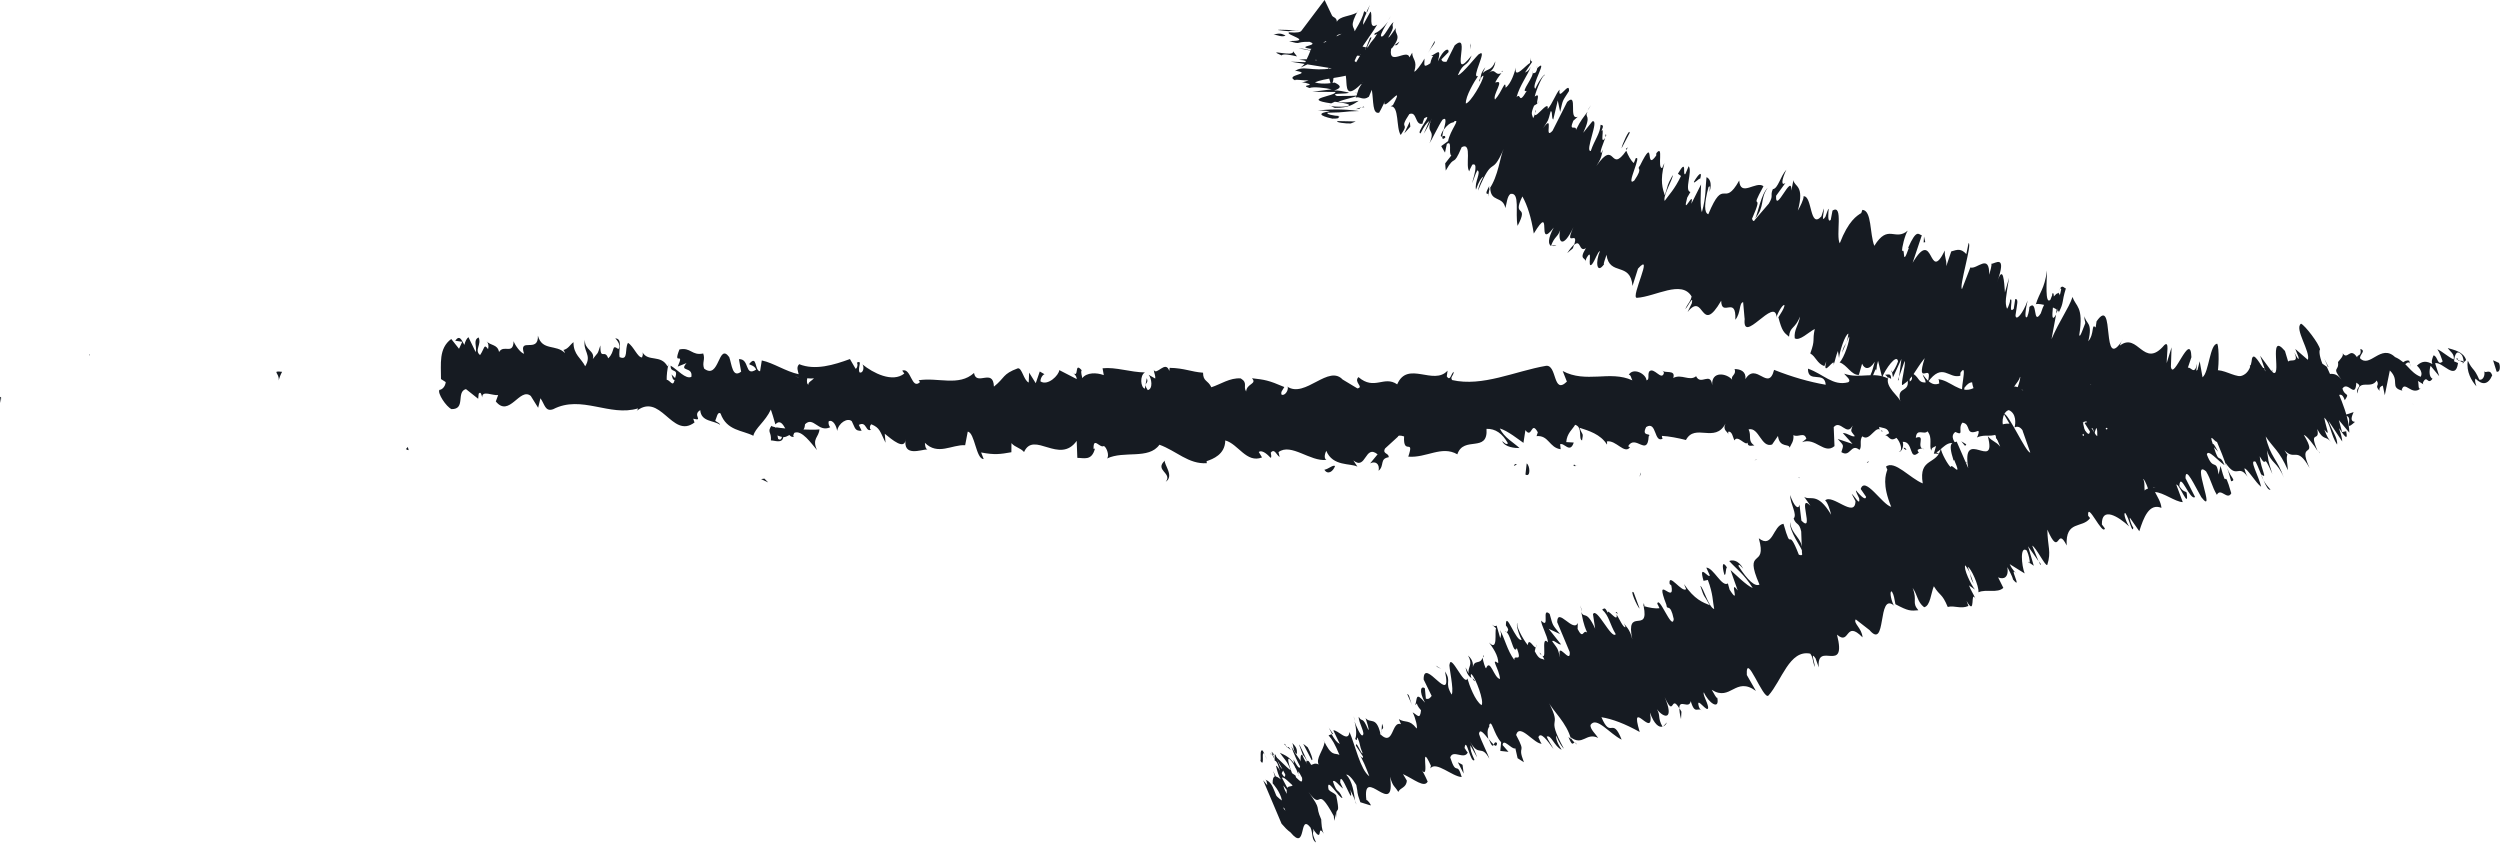 <svg width="74" height="25" viewBox="0 0 74 25" fill="none" xmlns="http://www.w3.org/2000/svg">
<path d="M73.968 10.742C74.015 10.827 74.01 11.032 73.9 11.001L73.795 10.664L73.968 10.742Z" fill="#161B22"/>
<path d="M73.302 11.435C73.162 11.279 72.993 10.998 73.047 10.675C73.199 10.994 73.218 10.855 73.386 11.237C73.496 11.268 73.564 11.112 73.534 10.987C73.579 11.072 73.695 10.899 73.77 11.109C73.653 11.386 73.477 11.411 73.274 11.206C73.241 11.286 73.288 11.372 73.302 11.435Z" fill="#161B22"/>
<path d="M62.853 12.717L62.919 12.67C62.903 12.695 62.88 12.71 62.853 12.717Z" fill="#161B22"/>
<path d="M56.352 13.251C56.403 13.256 56.423 13.289 56.429 13.321C56.382 13.301 56.343 13.282 56.352 13.251Z" fill="#161B22"/>
<path d="M55.258 13.681C55.281 13.669 55.303 13.664 55.324 13.655C55.299 13.688 55.274 13.708 55.258 13.681Z" fill="#161B22"/>
<path d="M62.853 12.716L62.685 12.835C62.668 12.723 62.771 12.748 62.853 12.716Z" fill="#161B22"/>
<path d="M71.79 10.721C71.828 10.735 71.859 10.765 71.891 10.805C71.859 10.793 71.83 10.782 71.8 10.775C71.796 10.758 71.795 10.742 71.79 10.721Z" fill="#161B22"/>
<path d="M65.739 12.816L65.792 12.813C65.809 12.851 65.828 12.899 65.846 12.951L65.739 12.816Z" fill="#161B22"/>
<path d="M67.944 12.717C67.895 12.733 67.857 12.443 67.829 12.316C67.866 12.434 67.906 12.49 67.951 12.509C67.957 12.566 67.955 12.632 67.944 12.717Z" fill="#161B22"/>
<path d="M71.393 11.942L71.459 11.978C71.443 11.967 71.412 11.957 71.393 11.942Z" fill="#161B22"/>
<path d="M64.169 12.982C64.167 13.025 64.162 13.064 64.155 13.088C64.153 13.052 64.158 13.017 64.169 12.982Z" fill="#161B22"/>
<path d="M2.652 10.484C2.652 10.505 2.649 10.52 2.649 10.538C2.638 10.505 2.634 10.484 2.652 10.484Z" fill="#161B22"/>
<path d="M0 11.745L0.033 11.763C0.033 11.818 0.031 11.872 0.028 11.928L0 11.745Z" fill="#161B22"/>
<path d="M53.234 14.136C53.238 14.132 53.24 14.132 53.243 14.13C53.3 14.161 53.268 14.157 53.234 14.136Z" fill="#161B22"/>
<path d="M34.504 14.261C34.717 14.001 34.16 13.925 34.479 13.635C34.448 13.748 34.767 14.091 34.504 14.261Z" fill="#161B22"/>
<path d="M71.736 10.765C71.707 10.763 71.677 10.763 71.645 10.769C71.686 10.756 71.714 10.755 71.736 10.765Z" fill="#161B22"/>
<path d="M34.479 13.633V13.631L34.514 13.602C34.499 13.615 34.49 13.622 34.479 13.633Z" fill="#161B22"/>
<path d="M48.529 14.117C48.538 14.065 48.556 14.024 48.573 13.986C48.573 14.017 48.562 14.054 48.529 14.117Z" fill="#161B22"/>
<path d="M52.015 13.589L51.93 13.633C51.963 13.605 51.991 13.594 52.015 13.589Z" fill="#161B22"/>
<path d="M46.702 13.756C46.655 13.78 46.641 13.82 46.575 13.784C46.58 13.768 46.585 13.757 46.594 13.747C46.618 13.787 46.65 13.805 46.702 13.756Z" fill="#161B22"/>
<path d="M44.81 13.794C44.819 13.771 44.833 13.754 44.844 13.735C44.863 13.74 44.884 13.745 44.903 13.749L44.81 13.794Z" fill="#161B22"/>
<path d="M8.35 11.006C8.305 11.086 8.273 11.175 8.247 11.263C8.289 11.056 8.016 10.966 8.35 11.006Z" fill="#161B22"/>
<path d="M71.802 10.885C71.785 10.811 71.766 10.777 71.736 10.762C71.757 10.764 71.779 10.768 71.799 10.773C71.809 10.818 71.814 10.859 71.802 10.885Z" fill="#161B22"/>
<path d="M46.57 11.45L46.271 11.502C46.355 11.471 46.461 11.454 46.57 11.45Z" fill="#161B22"/>
<path d="M21.838 11.653L21.768 11.616C21.797 11.61 21.82 11.619 21.838 11.653Z" fill="#161B22"/>
<path d="M45.383 11.476C45.333 11.58 45.277 11.641 45.219 11.681C45.207 11.658 45.191 11.639 45.183 11.606L45.383 11.476Z" fill="#161B22"/>
<path d="M8.245 11.267C8.245 11.264 8.245 11.261 8.245 11.261C8.245 11.261 8.247 11.264 8.245 11.267Z" fill="#161B22"/>
<path d="M18.211 10.015C18.445 10.024 18.3 10.366 18.339 10.57C18.612 10.69 18.483 10.321 18.589 10.148C18.759 10.253 18.873 10.585 19.004 10.58C19.017 10.523 19.043 10.504 19.018 10.429C19.186 10.721 19.564 10.482 19.759 10.847C19.777 10.816 19.787 10.788 19.793 10.761C19.748 10.934 19.732 11.113 19.734 11.24C19.838 11.253 19.916 11.475 19.969 11.248C19.905 11.25 19.905 11.158 19.877 11.083L19.982 11.191C20.099 10.869 19.838 11.067 19.851 10.823C20.06 10.945 20.295 11.236 20.465 11.155C20.516 10.834 20.085 11.02 20.321 10.747L20.06 10.851C20.281 10.356 19.903 10.877 20.111 10.344C20.45 10.272 20.476 10.536 20.815 10.463C20.881 10.647 20.776 10.726 20.842 10.91C21.3 11.261 21.257 10.12 21.585 10.57C21.664 10.791 21.678 11.202 21.938 11.001L21.872 10.631C22.198 10.613 22.032 11.167 22.382 10.94C22.329 10.793 22.134 10.804 22.184 10.764C22.418 10.488 22.329 10.98 22.498 10.989L22.549 10.669C22.89 10.74 23.259 10.996 23.64 11.077C23.623 10.98 23.562 10.874 23.656 10.78C24.13 10.972 24.685 10.801 25.158 10.628L25.325 10.915C25.366 10.913 25.406 10.793 25.363 10.736C25.549 10.639 25.365 10.913 25.448 11.028C25.55 11.051 25.59 10.874 25.528 10.786C25.839 11.039 26.419 11.339 26.768 11.056L26.705 10.97C26.972 10.869 26.979 11.556 27.233 11.309L27.189 11.256C27.762 11.162 28.384 11.448 28.831 11.04C28.901 11.445 29.4 10.882 29.42 11.444C29.755 11.177 29.665 11.074 30.128 10.902C30.252 10.882 30.301 11.259 30.45 11.323L30.462 11.029L30.658 11.343L30.777 10.996L30.917 11.077C30.859 11.093 30.793 11.204 30.799 11.29C31.017 11.431 31.345 11.105 31.355 10.955L31.872 11.221C31.863 11.102 31.777 11.059 31.709 10.982C31.981 11.291 31.768 10.674 32.017 10.958C31.981 11.023 32.031 11.134 32.035 11.193C32.168 11.02 32.459 11.024 32.672 11.104L32.636 10.901C33.025 10.859 33.453 11.018 33.89 11.024C33.732 11.115 33.76 11.466 33.887 11.504L33.944 11.194C34.023 11.388 33.808 11.309 33.973 11.547C34.136 11.515 34.089 11.196 33.999 11.093L34.194 11.205C34.207 11.113 34.162 11.062 34.152 10.945C34.23 11.14 34.5 10.642 34.611 10.98L34.623 10.888C35.06 10.896 35.255 11.007 35.61 11.032C35.613 11.301 35.752 11.243 35.856 11.463C36.118 11.38 36.411 11.174 36.726 11.201C36.946 11.337 36.788 11.428 36.885 11.589C36.905 11.345 37.218 11.372 37.058 11.196C37.435 11.24 37.539 11.251 38.016 11.456C37.962 11.555 37.904 11.598 37.934 11.682C38.02 11.723 38.132 11.582 38.12 11.464L38.097 11.439C38.632 11.812 39.341 10.745 39.763 11.258L39.739 11.232L40.18 11.497C40.384 11.456 40.059 11.313 40.21 11.162C40.685 11.57 40.965 11.105 41.357 11.377C41.663 10.658 42.437 11.429 42.848 10.97L42.825 11.14C42.931 11.307 42.953 11.043 43.032 11.005C43.02 11.137 42.917 11.158 42.983 11.25C43.883 11.456 44.84 10.988 45.759 10.829C46.095 10.78 45.959 11.704 46.38 11.296L46.256 10.982C46.598 11.167 46.947 11.161 47.293 11.147C47.639 11.129 47.982 11.105 48.318 11.258C48.278 11.186 48.275 11.091 48.211 11.094C48.348 10.863 48.73 11.072 48.736 11.259C48.84 11.236 48.758 11.091 48.819 10.994C48.959 10.856 49.178 11.278 49.25 11.05C49.262 11.013 49.21 10.977 49.183 10.959C49.276 11.069 49.611 10.923 49.528 11.188C49.776 11.058 50.009 11.296 50.205 11.136C50.342 11.428 50.63 10.985 50.681 11.401C50.653 10.97 51.111 11.045 51.274 11.242C51.218 11.113 51.409 11.102 51.343 10.924C51.524 10.924 51.69 10.999 51.664 11.221C51.985 10.696 52.342 11.615 52.513 10.948C53.055 11.162 53.556 11.304 54.041 11.389C54.011 10.961 53.507 11.364 53.516 10.912C53.978 11.074 54.252 11.434 54.703 11.316C54.82 11.255 54.632 11.132 54.588 11.061C55.051 11.224 55.47 10.985 55.885 11.204C55.882 11.164 55.838 11.123 55.795 11.091C55.875 11.102 55.979 11.02 55.977 11.215L55.897 11.166C55.778 11.455 56.234 11.743 56.254 11.893C56.099 11.339 56.652 11.736 56.411 11.037C56.465 11.072 56.534 11.161 56.527 11.293C56.605 11.251 56.626 11.174 56.541 11.029C56.832 11.123 56.738 11.335 56.998 11.32C56.994 11.224 56.941 11.191 56.909 11.082C57.047 11.259 57.186 11.439 57.403 11.35C57.387 11.294 57.41 11.218 57.346 11.223C57.725 11.236 58.008 11.686 58.416 11.489C58.278 11.085 58.551 11.348 58.559 10.993L58.786 11.088L58.704 11.266C58.9 11.248 59.082 11.499 59.246 11.374L59.095 11.236L59.463 11.283L59.261 11.429C59.467 11.602 59.259 11.88 59.514 11.767C59.46 11.734 59.71 11.753 59.803 11.537C59.803 11.537 59.803 11.537 59.803 11.536C59.905 11.643 60.008 11.756 60.149 11.661C60.182 11.545 60.102 11.271 60.123 11.193C60.231 11.485 60.584 11.25 60.718 11.559C60.675 11.488 60.663 11.301 60.675 11.262L60.765 11.499C60.853 11.416 60.864 11.378 60.843 11.231C61.113 11.172 60.777 11.686 61.091 11.474C61.065 11.456 61.075 11.418 61.021 11.385C61.34 11.266 61.654 11.504 61.947 11.369C62.017 11.007 61.683 11.296 61.769 10.988C62.201 11.031 62.678 11.367 63.09 11.255L63.014 11.299C63.097 11.799 63.311 11.029 63.532 11.253C63.479 11.22 63.451 10.978 63.468 11.032C63.748 10.932 64.055 11.118 64.495 11.248L64.434 11.123C64.595 10.996 64.873 11.028 65.05 10.956C65.111 11.082 65.214 11.055 65.161 11.247C65.678 10.47 66.25 11.575 66.709 10.92C66.65 10.923 66.561 10.816 66.609 10.813L67.038 10.901C67.018 11.123 66.991 11.037 66.913 11.215C66.975 11.34 67.1 11.432 67.205 11.424C67.007 11.294 67.185 11.072 67.259 10.943C67.249 11.012 67.282 11.083 67.279 11.153C67.476 10.745 67.344 11.593 67.628 11.305L67.605 11.191C67.722 11.242 67.835 11.386 67.954 11.343C67.989 11.086 67.827 11.234 67.806 11.026C67.977 11.028 68.173 11.482 68.312 11.216C68.234 11.151 68.131 11.158 68.053 11.093C68.203 10.781 68.227 10.856 68.349 10.799L68.338 10.807L68.618 10.65L68.549 10.737C68.805 11.383 68.991 10.824 69.307 11.236C69.001 10.847 69.245 11.002 69.205 10.716C69.273 10.631 69.379 10.532 69.342 10.455C69.492 10.677 69.556 10.255 69.77 10.578C69.772 10.485 69.915 10.558 69.867 10.328C70.048 10.386 69.837 10.493 69.859 10.607C70.153 10.904 70.472 10.167 70.893 10.569C71.243 10.718 71.326 11.024 71.651 11.153C71.746 10.996 71.54 10.823 71.54 10.823C71.701 10.672 71.831 10.685 72 10.777C71.961 10.699 71.99 10.628 72.031 10.52C72.162 10.532 72.142 10.85 72.303 10.697C72.266 10.596 72.217 10.435 72.146 10.337C72.304 10.409 72.467 10.569 72.63 10.639C72.661 10.474 72.517 10.402 72.454 10.302C72.636 10.359 72.922 10.409 72.997 10.658L72.89 10.759C72.956 10.766 72.907 10.537 72.856 10.494C72.689 10.307 72.643 10.602 72.642 10.696L72.758 10.745C72.683 11.297 72.302 10.697 72.079 10.75L72.202 11.137L71.947 10.829C71.905 10.937 71.888 11.159 72.003 11.209C71.855 11.418 71.849 11.082 71.726 11.31C71.713 11.345 71.721 11.364 71.736 11.378L71.569 11.275C71.606 11.356 71.563 11.556 71.655 11.491C71.387 11.743 71.176 11.236 71.091 11.543L71.117 11.566C70.713 11.467 71.058 11.278 70.739 10.966L70.59 11.699L70.531 11.413C70.491 11.428 70.412 11.456 70.435 11.57C70.269 11.385 70.452 11.442 70.351 11.262C70.173 11.545 69.804 11.183 69.79 11.648C69.705 11.434 69.965 11.464 69.747 11.326C69.721 11.828 69.5 11.259 69.336 11.501C69.408 11.753 69.569 11.604 69.405 11.847C69.268 11.421 69.063 11.969 68.906 11.898C68.878 11.553 68.569 11.778 68.309 11.683C68.332 11.797 67.844 11.91 67.617 12.053L67.627 12.11C67.559 11.764 67.321 11.85 67.14 11.791C67.16 11.999 67.196 12.08 67.298 12.166L67.132 12.177C67.085 12.067 67.029 12.013 66.919 11.982L66.976 12.239C66.754 12.24 66.513 11.967 66.237 12.161C66.207 11.918 66.424 11.469 66.113 11.326C66.11 11.458 66.112 11.685 66.194 11.732C66.166 11.716 66.095 11.629 66.046 11.69L66.179 11.902C66.056 12.008 66.1 11.721 65.998 11.75C66.011 11.937 65.929 11.889 65.952 12.037C65.98 12.053 66.039 11.953 66.083 12.024C65.968 12.066 65.833 12.186 65.794 12.332C65.799 12.224 65.78 12.08 65.692 12.061C65.47 12.062 65.629 12.291 65.506 12.397C65.444 12.271 65.311 12.415 65.292 12.134C65.227 12.14 65.223 12.272 65.201 12.348C65.079 12.232 64.663 12.348 64.776 12.042L64.805 12.02C64.799 12.015 64.792 12.015 64.785 12.008C64.786 12.008 64.785 12.008 64.786 12.008H64.785C64.394 11.755 64.012 12.218 63.633 12.123L63.639 12.216C63.41 12.124 63.141 12.186 62.971 11.994C62.905 11.999 62.825 12.175 62.858 12.286C62.684 12.226 62.659 12.124 62.421 12.293C62.6 12.447 62.369 12.442 62.602 12.402C62.385 12.497 62.342 12.648 62.092 12.405C62.184 12.642 61.94 12.718 61.831 12.651L61.977 12.47C61.857 12.442 61.755 12.469 61.651 12.494L61.723 12.807C61.286 13.216 60.876 12.196 60.56 12.859C60.431 12.645 60.8 12.69 60.68 12.437C60.474 12.491 60.277 12.958 60.211 12.963C59.932 13.153 59.925 12.515 59.631 12.651C59.664 12.537 59.688 12.234 59.46 12.139C59.253 12.191 59.223 12.626 59.359 12.71C59.409 12.716 59.432 12.68 59.428 12.642C59.497 12.678 59.587 12.723 59.51 12.85L59.478 12.739C59.379 12.859 59.092 12.863 59.167 13.045C59.005 12.947 59.092 12.864 59.206 12.799C58.944 12.977 58.788 12.828 58.516 12.95C58.558 12.886 58.592 12.751 58.549 12.755C58.15 12.912 58.362 12.548 58.087 12.51C57.937 12.69 58.159 12.918 57.877 12.786C57.713 12.91 57.853 13.088 57.923 13.177C57.663 12.97 57.459 13.34 57.317 13.386L57.453 13.472C57.372 13.421 57.307 13.426 57.241 13.429L57.308 13.201C57.232 13.243 57.166 13.247 57.17 13.34C57.086 13.196 57.218 12.963 57.053 12.767C56.954 12.886 56.733 12.658 56.708 12.959C57.03 12.844 56.682 13.263 56.961 13.299C56.906 13.266 56.842 13.271 56.766 13.313C56.755 13.347 56.779 13.375 56.8 13.391C56.497 13.672 56.645 13.058 56.322 13.078C56.369 13.245 56.257 13.402 56.204 13.369C56.335 13.359 56.257 13.085 56.134 12.959C55.931 13.099 55.905 12.87 55.798 12.891L55.92 12.824C55.872 12.658 55.769 12.683 55.624 12.637C55.615 12.769 55.757 12.723 55.709 12.782C55.539 12.491 55.357 13.105 55.127 12.915C55.026 13.034 55.127 13.232 55.038 13.315C54.781 13.107 54.774 13.556 54.504 13.383C54.573 13.153 54.588 13.209 54.396 12.993L54.834 13.139L54.547 12.818C54.677 12.81 54.827 12.951 54.904 12.91C54.766 12.729 54.782 12.785 54.838 12.594C54.67 12.94 54.478 12.407 54.278 12.643L54.301 13.205C53.997 13.466 53.741 12.934 53.342 13.089L53.468 12.988C53.408 12.766 53.218 12.964 53.085 12.878C53.102 13.066 53.022 13.137 52.97 13.256C52.973 13.117 52.674 13.278 52.628 12.904L52.454 13.158C52.131 13.269 52.069 12.634 51.758 12.709C51.857 12.91 51.718 13.048 51.93 13.186C51.825 13.191 51.732 13.229 51.728 13.099C51.669 13.218 51.432 12.855 51.34 13.037C51.294 12.956 51.275 12.759 51.159 12.778C51.147 12.816 51.162 12.87 51.162 12.87C51.159 12.778 50.975 12.748 51.074 12.539C50.764 13.132 50.174 12.515 49.904 13.024C49.674 12.966 49.398 12.912 49.191 12.902C49.206 12.958 49.194 12.996 49.233 12.975C48.95 13.156 49.049 12.439 48.727 12.64C48.567 12.948 48.903 12.801 48.801 12.918C48.765 13.537 48.407 12.842 48.193 13.207L48.246 13.242C48.083 13.456 47.834 13.017 47.563 13.066C47.563 13.066 47.577 13.12 47.566 13.159C47.375 12.85 47.02 12.748 46.756 12.662C46.84 12.904 46.876 12.79 46.829 13.036C46.711 13.002 46.859 12.64 46.624 12.574C46.549 12.707 46.38 12.824 46.361 13.086L46.583 13.099C46.473 13.44 46.296 13.09 46.18 13.15L46.196 13.297C45.855 13.253 45.847 12.878 45.482 12.909L45.519 12.796C45.317 12.428 45.354 13.005 45.152 12.732L45.094 13.109C44.962 13.02 44.63 12.75 44.393 12.682C44.528 12.959 44.806 13.099 44.978 13.263C44.847 13.266 44.534 13.239 44.464 13.055C44.517 13.091 44.583 13.182 44.635 13.123C44.472 12.829 44.261 12.685 44.001 12.694C44.05 13.423 43.323 12.885 43.137 13.448C42.676 13.178 42.222 13.561 41.685 13.517C41.876 12.95 41.528 13.501 41.561 12.918C41.436 12.88 41.389 12.889 41.377 12.928L40.998 13.275C40.908 13.445 41.118 13.404 41.105 13.534C40.83 13.578 40.988 13.78 40.807 13.935C40.845 13.728 40.713 13.637 40.556 13.716L40.777 13.448C40.395 13.137 40.444 13.937 40.059 13.629L40.18 13.813C39.982 13.705 39.449 13.815 39.258 13.344C39.222 13.41 39.175 13.569 39.262 13.612C38.788 13.675 38.214 13.101 37.843 13.383L37.878 13.526C37.79 13.483 37.727 13.256 37.615 13.399C37.621 13.458 37.649 13.542 37.608 13.55C37.562 13.501 37.377 13.297 37.259 13.378L37.356 13.54C36.892 13.721 36.653 13.14 36.268 13.037C36.263 13.456 35.897 13.589 35.715 13.651L35.721 13.71C35.182 13.748 34.813 13.34 34.319 13.164C34.002 13.612 33.269 13.329 32.767 13.572C32.844 13.497 32.762 13.245 32.675 13.201C32.557 13.283 32.36 12.902 32.369 13.286L32.41 13.28C32.314 13.655 32.076 13.55 31.889 13.553L31.87 13.05C31.362 13.764 30.598 12.736 30.312 13.38C30.197 13.25 30.052 13.247 29.939 13.117L29.937 13.386C29.608 13.444 29.443 13.47 29.041 13.393L29.117 13.588C28.889 13.598 28.855 12.801 28.645 12.777L28.569 13.177C28.171 13.158 27.757 13.49 27.377 13.107C27.381 13.166 27.388 13.283 27.453 13.302C27.266 13.304 26.719 13.54 26.808 12.991C26.789 13.35 26.397 13.007 26.189 12.839L26.212 13.105C26.044 12.758 26.043 12.666 25.793 12.559C25.731 12.591 25.732 12.769 25.814 12.705C25.609 12.835 25.669 12.447 25.421 12.577L25.504 12.75C25.297 12.761 25.317 12.671 25.212 12.467C25.088 12.355 24.82 12.517 24.78 12.755C24.759 12.607 24.655 12.407 24.53 12.47C24.51 12.561 24.552 12.618 24.573 12.647C24.222 12.812 24.076 12.31 23.829 12.558C23.821 12.645 23.804 12.688 23.782 12.713C24.055 12.723 24.275 12.721 24.256 12.701C24.246 12.945 24.023 12.975 24.184 13.323C24.015 13.128 23.73 12.71 23.511 12.813C23.499 12.837 23.488 12.859 23.479 12.896L23.501 12.924C23.45 12.947 23.406 12.921 23.367 12.877C23.297 12.913 23.252 12.94 23.186 12.94C23.152 13.14 22.928 13.034 22.819 13.037C22.84 12.77 22.695 12.805 22.84 12.593C22.821 12.612 22.859 12.626 22.932 12.642C22.948 12.651 22.968 12.656 22.978 12.672C22.976 12.666 22.974 12.656 22.972 12.648C23.044 12.661 23.137 12.672 23.245 12.682C23.165 12.54 23.08 12.421 22.951 12.562C22.902 12.388 22.849 12.207 22.817 12.123C22.649 12.486 22.35 12.672 22.299 12.899C21.97 12.729 21.513 12.755 21.328 12.239C21.236 12.169 21.212 12.377 21.171 12.453C21.224 12.507 21.289 12.502 21.316 12.577C21.133 12.437 20.753 12.494 20.727 12.14C20.479 12.285 20.845 12.472 20.519 12.394L20.558 12.505C19.879 13.021 19.551 11.537 18.793 12.205C18.845 12.164 18.872 12.147 18.885 12.088C18.046 12.345 17.213 11.677 16.373 12.113C16.136 12.196 16.126 11.97 15.997 11.788L15.929 12.07L15.711 11.72C15.386 11.45 15.076 12.375 14.676 11.883L14.745 11.694C14.588 11.718 14.262 11.54 14.274 11.764C14.261 11.728 14.236 11.559 14.169 11.655L14.154 11.804L13.792 11.517C13.491 11.601 13.797 12.117 13.364 12.11C13.208 12.039 12.941 11.637 13.007 11.54C13.072 11.539 13.178 11.459 13.194 11.31L13.053 11.22C13.057 10.775 12.978 10.313 13.357 10.034L13.587 10.324L13.682 10.117L13.474 10.086C13.607 9.894 13.669 10.078 13.745 10.209C13.772 10.096 13.814 10.02 13.866 9.98L14.081 10.423C14.123 10.253 13.995 10.07 14.166 9.988C14.266 10.193 14.029 10.367 14.21 10.51C14.344 10.32 14.319 10.153 14.447 10.336C14.475 10.223 14.45 10.148 14.399 10.094C14.513 10.24 14.725 10.178 14.772 10.42C14.913 10.182 15.188 10.518 15.203 10.099C15.236 10.202 15.401 10.445 15.513 10.472C15.336 9.955 15.942 10.477 15.922 9.936C16.047 10.399 16.468 10.181 16.725 10.453C16.712 10.416 16.686 10.34 16.66 10.363C16.817 10.337 16.87 10.205 16.975 10.128C16.972 10.501 17.206 10.604 17.322 10.842C17.534 10.496 17.235 10.396 17.315 10.056C17.288 10.358 17.625 10.38 17.547 10.628C17.704 10.415 17.677 10.529 17.77 10.224C17.768 10.691 17.9 10.313 18.003 10.607C18.226 10.393 18.082 10.175 18.305 10.332C18.405 10.194 18.211 10.015 18.211 10.015ZM23.634 11.169C23.634 11.166 23.634 11.164 23.634 11.164C23.587 11.155 23.548 11.147 23.522 11.142C23.545 11.147 23.578 11.155 23.634 11.169ZM24.094 11.199C24.038 11.207 23.967 11.204 23.894 11.197C23.874 11.288 23.887 11.385 23.933 11.383C23.911 11.32 24.022 11.274 24.094 11.199ZM23.035 12.996C23.107 13.039 23.133 12.986 23.146 12.932C23.111 12.926 23.071 12.915 23.02 12.893C23.018 12.885 23.014 12.869 23.012 12.859C23.017 12.91 23.022 12.959 23.035 12.996Z" fill="#161B22"/>
<path d="M12.05 13.315C12.038 13.308 12.031 13.296 12.015 13.293C12.034 13.268 12.054 13.247 12.071 13.23C12.08 13.261 12.09 13.294 12.097 13.324C12.082 13.32 12.064 13.317 12.05 13.315Z" fill="#161B22"/>
<path d="M62.931 12.665L62.918 12.672C62.927 12.659 62.936 12.647 62.941 12.627C62.934 12.643 62.936 12.652 62.931 12.665Z" fill="#161B22"/>
<path d="M21.22 11.488L21.216 11.563L21.168 11.495L21.22 11.488Z" fill="#161B22"/>
<path d="M65.948 11.47C65.951 11.443 65.962 11.415 65.983 11.391C65.983 11.41 65.967 11.438 65.948 11.47Z" fill="#161B22"/>
<path d="M67.272 11.312L67.452 11.195C67.375 11.259 67.317 11.291 67.272 11.312Z" fill="#161B22"/>
<path d="M68.283 11.095C68.301 11.146 68.306 11.185 68.313 11.22C68.313 11.22 68.311 11.219 68.311 11.221L68.283 11.095Z" fill="#161B22"/>
<path d="M52.014 11.631C52 11.629 51.986 11.626 51.974 11.619C51.88 11.566 51.944 11.585 52.014 11.631Z" fill="#161B22"/>
<path d="M56.883 12.113C56.828 12.063 56.776 12.012 56.72 11.982C56.806 11.954 56.872 11.946 56.883 12.113Z" fill="#161B22"/>
<path d="M46.603 11.445C46.603 11.448 46.603 11.447 46.603 11.45C46.59 11.45 46.581 11.45 46.568 11.452L46.603 11.445Z" fill="#161B22"/>
<path d="M56.495 11.998C56.579 11.935 56.651 11.944 56.72 11.983C56.651 12.005 56.569 12.038 56.495 11.998Z" fill="#161B22"/>
<path d="M72.697 10.622L72.747 10.606C72.747 10.626 72.753 10.642 72.758 10.654L72.697 10.622Z" fill="#161B22"/>
<path d="M72.755 10.651L72.814 10.681C72.789 10.685 72.766 10.683 72.755 10.651Z" fill="#161B22"/>
<path d="M72.934 10.748L72.814 10.683C72.852 10.678 72.901 10.665 72.934 10.748Z" fill="#161B22"/>
<path d="M71.358 10.864L71.333 10.759C71.344 10.78 71.352 10.815 71.358 10.864Z" fill="#161B22"/>
<path d="M70.944 10.868C71.04 10.836 71.171 10.623 71.314 10.679L71.333 10.762C71.256 10.607 71.052 11.038 70.944 10.868Z" fill="#161B22"/>
<path d="M69.329 12.309L69.667 12.198C69.615 12.316 69.547 12.474 69.707 12.488C69.297 12.859 69.777 12.231 69.329 12.309Z" fill="#161B22"/>
<path d="M68.269 12.547C68.458 12.587 68.28 12.71 68.294 12.774C68.168 12.681 68.138 12.656 68.269 12.547Z" fill="#161B22"/>
<path d="M60.525 13.041L60.558 13.307C60.413 13.276 60.551 13.203 60.525 13.041Z" fill="#161B22"/>
<path d="M58.971 11.741L59.102 11.57L59.181 11.811L58.971 11.741Z" fill="#161B22"/>
<path d="M58.194 13.679L58.259 13.714L58.015 13.629L58.194 13.679Z" fill="#161B22"/>
<path d="M45.153 14.046L45.19 13.718C45.288 13.775 45.316 14.143 45.153 14.046Z" fill="#161B22"/>
<path d="M39.518 13.794C39.459 13.959 39.302 14.065 39.202 13.905C39.33 13.881 39.454 13.752 39.518 13.794Z" fill="#161B22"/>
<path d="M22.627 14.167L22.737 14.28L22.528 14.181L22.627 14.167Z" fill="#161B22"/>
<path d="M38.707 22.119C38.78 22.24 38.895 22.535 38.824 22.497L38.576 22.019L38.707 22.119Z" fill="#161B22"/>
<path d="M38.786 23.167C38.628 22.951 38.38 22.559 38.22 22.091C38.481 22.543 38.407 22.337 38.712 22.878C38.786 22.916 38.726 22.683 38.639 22.508C38.709 22.627 38.666 22.367 38.824 22.667C38.927 23.075 38.856 23.124 38.639 22.843C38.671 22.956 38.742 23.078 38.786 23.167Z" fill="#161B22"/>
<path d="M40.894 21.61L40.889 21.68C40.883 21.645 40.886 21.623 40.894 21.61Z" fill="#161B22"/>
<path d="M43.659 20.164C43.632 20.162 43.602 20.115 43.583 20.072C43.615 20.096 43.645 20.118 43.659 20.164Z" fill="#161B22"/>
<path d="M43.925 19.415C43.922 19.434 43.914 19.445 43.908 19.461C43.9 19.412 43.9 19.382 43.925 19.415Z" fill="#161B22"/>
<path d="M40.895 21.61L40.908 21.423C40.979 21.583 40.916 21.559 40.895 21.61Z" fill="#161B22"/>
<path d="M37.635 22.25C37.662 22.267 37.695 22.308 37.733 22.362C37.711 22.346 37.689 22.335 37.67 22.327C37.659 22.299 37.648 22.278 37.635 22.25Z" fill="#161B22"/>
<path d="M39.458 21.724L39.433 21.732C39.404 21.675 39.368 21.607 39.33 21.536L39.458 21.724Z" fill="#161B22"/>
<path d="M38.454 22.045C38.468 22.018 38.65 22.437 38.734 22.618C38.65 22.451 38.601 22.372 38.566 22.348C38.533 22.267 38.498 22.17 38.454 22.045Z" fill="#161B22"/>
<path d="M38.155 24.04L38.206 24.087C38.19 24.07 38.171 24.059 38.155 24.04Z" fill="#161B22"/>
<path d="M40.115 21.351C40.091 21.288 40.072 21.231 40.061 21.196C40.086 21.248 40.102 21.299 40.115 21.351Z" fill="#161B22"/>
<path d="M68.657 13.416C68.644 13.387 68.638 13.368 68.627 13.34C68.649 13.381 68.666 13.411 68.657 13.416Z" fill="#161B22"/>
<path d="M68.925 10.867L68.9 10.851C68.865 10.773 68.832 10.694 68.8 10.616L68.925 10.867Z" fill="#161B22"/>
<path d="M44.6 18.51C44.6 18.515 44.6 18.515 44.6 18.52C44.556 18.48 44.572 18.482 44.6 18.51Z" fill="#161B22"/>
<path d="M52.984 15.455C53.047 15.871 53.335 15.877 53.367 16.352C53.313 16.182 52.968 15.747 52.984 15.455Z" fill="#161B22"/>
<path d="M37.635 22.316C37.619 22.316 37.605 22.319 37.594 22.329C37.605 22.308 37.616 22.302 37.635 22.316Z" fill="#161B22"/>
<path d="M53.369 16.352L53.371 16.355L53.374 16.401C53.371 16.382 53.369 16.371 53.369 16.352Z" fill="#161B22"/>
<path d="M46.775 17.916C46.803 17.993 46.816 18.052 46.83 18.11C46.813 18.069 46.797 18.012 46.775 17.916Z" fill="#161B22"/>
<path d="M45.481 19.148L45.495 19.074C45.497 19.12 45.489 19.139 45.481 19.148Z" fill="#161B22"/>
<path d="M47.823 18.188C47.832 18.147 47.815 18.085 47.867 18.131C47.872 18.153 47.878 18.169 47.881 18.185C47.845 18.131 47.821 18.109 47.823 18.188Z" fill="#161B22"/>
<path d="M48.658 17.85L48.677 17.942C48.666 17.939 48.653 17.934 48.642 17.931L48.658 17.85Z" fill="#161B22"/>
<path d="M66.041 14.246C66.011 14.119 65.967 13.984 65.924 13.852C66.033 14.157 66.199 14.214 66.041 14.246Z" fill="#161B22"/>
<path d="M37.736 22.486C37.684 22.383 37.654 22.331 37.632 22.315C37.643 22.315 37.657 22.32 37.67 22.326C37.7 22.388 37.727 22.445 37.736 22.486Z" fill="#161B22"/>
<path d="M49.233 21.5L49.339 21.383C49.32 21.44 49.279 21.481 49.233 21.5Z" fill="#161B22"/>
<path d="M60.031 16.625L60.083 16.663C60.074 16.679 60.058 16.671 60.031 16.625Z" fill="#161B22"/>
<path d="M49.758 21.286C49.719 21.126 49.709 21.032 49.711 20.964C49.73 20.997 49.747 21.018 49.771 21.067L49.758 21.286Z" fill="#161B22"/>
<path d="M65.921 13.845L65.925 13.852L65.921 13.845Z" fill="#161B22"/>
<path d="M67.208 14.492C67.085 14.555 66.925 13.973 66.767 13.668C66.552 13.571 66.865 14.103 66.93 14.409C66.775 14.301 66.492 13.822 66.433 13.871C66.465 13.965 66.465 14.003 66.528 14.111C66.248 13.711 66.223 14.211 65.877 13.703C65.888 13.755 65.905 13.803 65.918 13.846C65.823 13.56 65.709 13.279 65.622 13.079C65.562 13.092 65.371 12.771 65.499 13.143C65.529 13.119 65.592 13.262 65.657 13.371L65.532 13.238C65.693 13.782 65.687 13.384 65.848 13.771C65.663 13.649 65.35 13.273 65.323 13.454C65.516 13.971 65.6 13.541 65.671 14.044L65.728 13.792C65.954 14.639 65.788 13.703 66.046 14.601C65.927 14.822 65.736 14.422 65.619 14.647C65.461 14.379 65.459 14.222 65.301 13.954C64.836 13.549 65.627 15.317 65.159 14.717C64.972 14.398 64.686 13.76 64.691 14.155L64.974 14.711C64.822 14.841 64.534 13.925 64.509 14.387C64.634 14.601 64.724 14.522 64.727 14.601C64.795 15.104 64.509 14.309 64.417 14.344L64.61 14.863C64.389 14.857 64.033 14.573 63.788 14.565C63.862 14.711 63.962 14.857 63.979 15.033C63.614 14.884 63.451 15.322 63.323 15.725L63.045 15.325C63.026 15.339 63.086 15.541 63.146 15.617C63.116 15.825 63.026 15.339 62.907 15.184C62.839 15.176 62.937 15.468 63.026 15.585C62.7 15.282 62.202 14.982 62.216 15.525L62.305 15.641C62.237 15.877 61.772 14.803 61.81 15.268L61.867 15.336C61.639 15.652 61.133 15.387 61.174 16.147C60.866 15.531 60.986 16.552 60.602 15.677C60.608 16.188 60.725 16.325 60.6 16.72C60.551 16.788 60.273 16.206 60.153 16.15L60.341 16.612L60.031 16.171L60.2 16.747L60.075 16.66C60.094 16.62 60.053 16.425 59.993 16.296C59.786 16.134 59.835 16.736 59.93 16.974L59.487 16.698C59.571 16.882 59.645 16.925 59.729 17.031C59.383 16.62 59.903 17.528 59.585 17.153C59.56 17.039 59.462 16.882 59.419 16.788C59.465 17.096 59.31 17.161 59.144 17.09L59.299 17.401C59.122 17.569 58.793 17.428 58.562 17.531C58.584 17.347 58.336 16.804 58.246 16.78L58.42 17.28C58.252 16.996 58.415 17.066 58.173 16.733C58.108 16.825 58.344 17.315 58.459 17.453L58.282 17.326C58.336 17.474 58.393 17.542 58.475 17.723C58.306 17.436 58.494 18.288 58.211 17.788L58.265 17.937C58.031 18.037 57.855 17.912 57.653 17.966C57.476 17.544 57.438 17.669 57.242 17.353C57.158 17.544 57.139 17.939 56.954 17.974C56.747 17.812 56.772 17.631 56.614 17.401C56.764 17.791 56.578 17.823 56.783 18.064C56.554 18.083 56.492 18.093 56.105 17.885C56.067 17.718 56.072 17.637 56.002 17.512C55.928 17.469 55.961 17.718 56.045 17.899L56.075 17.934C55.547 17.474 55.871 19.326 55.311 18.618L55.341 18.653L54.93 18.334C54.848 18.445 55.115 18.596 55.131 18.866C54.609 18.331 54.764 19.126 54.375 18.785C54.68 19.986 53.76 18.942 53.836 19.756L53.738 19.483C53.572 19.245 53.733 19.664 53.717 19.742C53.638 19.532 53.678 19.477 53.583 19.348C52.966 19.223 52.742 20.145 52.345 20.589C52.193 20.735 51.671 19.25 51.706 19.98L51.975 20.451C51.363 20.007 51.233 20.778 50.667 20.418C50.735 20.524 50.797 20.672 50.833 20.656C50.906 21.048 50.561 20.789 50.435 20.494C50.392 20.551 50.533 20.764 50.561 20.929C50.572 21.172 50.18 20.548 50.288 20.921C50.305 20.983 50.359 21.029 50.384 21.051C50.261 20.897 50.172 21.189 50.046 20.753C49.995 21.008 49.712 20.675 49.706 20.964C49.445 20.529 49.568 21.281 49.274 20.634C49.565 21.31 49.263 21.278 49.045 20.994C49.16 21.189 49.059 21.237 49.209 21.508C49.108 21.537 48.966 21.448 48.838 21.091C48.993 21.975 48.207 20.583 48.536 21.667C48.096 21.421 47.728 21.283 47.402 21.229C47.69 21.902 47.718 21.181 48.001 21.894C47.639 21.716 47.258 21.194 47.081 21.456C47.056 21.575 47.239 21.735 47.307 21.843C46.945 21.665 46.855 22.1 46.485 21.819C46.512 21.881 46.564 21.94 46.608 21.983C46.556 21.978 46.548 22.124 46.425 21.813L46.501 21.881C46.387 21.405 45.944 21.018 45.84 20.786C46.278 21.637 45.715 21.097 46.292 22.162C46.24 22.116 46.145 21.983 46.066 21.775C46.05 21.851 46.085 21.978 46.224 22.194C46.001 22.089 45.919 21.74 45.783 21.805C45.846 21.954 45.898 22 45.984 22.17C45.794 21.908 45.601 21.646 45.536 21.821C45.579 21.908 45.614 22.029 45.65 22.013C45.427 22.051 44.983 21.381 44.877 21.754C45.209 22.375 44.888 21.997 45.108 22.562L44.921 22.443L44.855 22.151C44.755 22.202 44.494 21.832 44.477 22.054L44.651 22.254L44.409 22.227L44.434 21.97C44.208 21.724 44.154 21.256 44.077 21.47C44.129 21.516 43.974 21.518 44.056 21.873C43.931 21.716 43.8 21.551 43.778 21.721C43.833 21.908 44.05 22.335 44.086 22.459C43.841 22.013 43.786 22.43 43.514 21.956C43.585 22.065 43.707 22.359 43.724 22.421L43.522 22.059C43.525 22.2 43.541 22.262 43.645 22.494C43.528 22.624 43.397 21.765 43.351 22.143C43.378 22.167 43.395 22.227 43.446 22.273C43.337 22.503 43.008 22.17 42.927 22.421C43.112 23.005 43.123 22.503 43.267 23C42.992 22.992 42.508 22.519 42.339 22.743L42.355 22.665C41.996 21.881 42.35 23.127 42.083 22.797C42.135 22.846 42.301 23.224 42.257 23.138C42.157 23.327 41.863 23.07 41.528 22.913L41.642 23.105C41.629 23.324 41.449 23.308 41.389 23.441C41.275 23.249 41.234 23.305 41.145 22.992C41.324 24.279 40.312 22.602 40.445 23.681C40.478 23.67 40.595 23.83 40.571 23.841L40.266 23.746C40.141 23.392 40.209 23.524 40.146 23.235C40.032 23.041 39.901 22.908 39.847 22.932C40.043 23.122 40.075 23.489 40.111 23.7C40.075 23.592 40.01 23.481 39.969 23.37C40.105 24.035 39.662 22.681 39.67 23.162L39.754 23.341C39.656 23.273 39.499 23.054 39.455 23.132C39.594 23.543 39.597 23.292 39.738 23.622C39.637 23.635 39.243 22.935 39.325 23.37C39.409 23.465 39.466 23.446 39.55 23.541C39.654 24.049 39.594 23.933 39.558 24.035L39.561 24.022L39.493 24.297L39.48 24.154C38.933 23.157 39.167 24.06 38.729 23.438C39.148 24.024 38.908 23.803 39.107 24.252C39.12 24.395 39.118 24.56 39.188 24.681C38.963 24.343 39.186 25.019 38.859 24.527C38.916 24.676 38.786 24.573 38.955 24.936C38.813 24.86 38.873 24.671 38.789 24.492C38.435 24.052 38.693 25.238 38.198 24.638C38.106 24.573 38.019 24.481 37.934 24.381L37.39 23.097C37.581 23.314 37.757 23.576 37.945 23.695C37.902 23.438 37.67 23.186 37.67 23.186C37.668 22.932 37.755 22.943 37.913 23.073C37.839 22.954 37.812 22.838 37.768 22.665C37.853 22.673 38.043 23.173 38.043 22.922C37.956 22.765 37.825 22.516 37.722 22.367C37.861 22.465 38.059 22.703 38.201 22.797C38.114 22.535 37.983 22.435 37.883 22.281C38.027 22.354 38.228 22.405 38.429 22.794V22.962C38.473 22.967 38.299 22.611 38.242 22.549C38.024 22.27 38.185 22.738 38.244 22.886L38.345 22.954C38.653 23.833 38.046 22.922 37.945 23.022L38.263 23.619L37.918 23.157C37.962 23.33 38.095 23.684 38.193 23.751C38.239 24.095 38.021 23.565 38.095 23.938C38.108 23.995 38.127 24.022 38.144 24.043L37.978 23.895C38.051 24.019 38.155 24.338 38.166 24.227C38.168 24.522 37.951 24.233 37.869 24.195L37.48 23.276C37.515 23.292 37.526 23.259 37.485 23.108L37.455 23.076C37.755 23.2 37.665 23.524 38.046 23.997L37.687 22.824L37.896 23.273C37.913 23.249 37.94 23.195 37.855 23.016C38.068 23.297 37.923 23.221 38.092 23.497C38.024 23.038 38.462 23.573 38.185 22.835C38.367 23.168 38.195 23.146 38.408 23.341C38.117 22.543 38.593 23.422 38.541 23.022C38.345 22.63 38.342 22.881 38.288 22.478C38.628 23.14 38.413 22.251 38.549 22.348C38.778 22.892 38.819 22.505 39.031 22.63C38.946 22.448 39.164 22.224 39.208 21.975L39.167 21.886C39.42 22.427 39.507 22.27 39.648 22.346C39.51 22.019 39.439 21.894 39.325 21.767L39.414 21.732C39.51 21.9 39.575 21.981 39.659 22.021L39.466 21.619C39.594 21.591 39.907 22.005 39.945 21.667C40.111 22.048 40.266 22.786 40.532 22.978C40.453 22.767 40.312 22.41 40.233 22.343C40.258 22.365 40.353 22.494 40.345 22.394L40.135 22.073C40.141 21.892 40.293 22.348 40.334 22.294C40.211 22 40.288 22.067 40.181 21.835C40.154 21.813 40.184 21.978 40.114 21.87C40.154 21.791 40.157 21.583 40.092 21.351C40.157 21.521 40.258 21.751 40.318 21.77C40.445 21.743 40.211 21.397 40.217 21.216C40.331 21.41 40.318 21.164 40.503 21.608C40.535 21.591 40.456 21.381 40.421 21.256C40.562 21.427 40.731 21.194 40.856 21.694L40.853 21.732C40.859 21.74 40.864 21.74 40.873 21.748C41.256 22.105 41.188 21.326 41.468 21.435L41.406 21.286C41.596 21.408 41.713 21.278 41.931 21.562C41.966 21.546 41.904 21.256 41.814 21.086C41.953 21.159 42.032 21.321 42.062 21.024C41.863 20.802 41.999 20.78 41.89 20.872C41.955 20.697 41.885 20.448 42.181 20.799C41.98 20.437 42.072 20.286 42.176 20.375L42.206 20.68C42.293 20.71 42.334 20.653 42.377 20.599L42.14 20.113C42.132 19.407 43.005 20.967 42.772 19.875C42.981 20.197 42.742 20.175 42.967 20.559C43.052 20.445 42.872 19.683 42.907 19.667C42.946 19.329 43.351 20.337 43.435 20.083C43.487 20.27 43.664 20.753 43.854 20.872C43.939 20.762 43.683 20.07 43.555 19.956C43.522 19.951 43.533 20.013 43.558 20.075C43.495 20.026 43.416 19.967 43.381 19.756L43.468 19.929C43.449 19.724 43.609 19.68 43.454 19.404C43.609 19.54 43.612 19.683 43.588 19.799C43.626 19.483 43.808 19.699 43.884 19.467C43.901 19.575 43.966 19.794 43.988 19.78C44.113 19.472 44.222 20.08 44.401 20.097C44.374 19.791 44.105 19.461 44.347 19.629C44.36 19.407 44.17 19.148 44.075 19.018C44.352 19.307 44.233 18.691 44.284 18.596L44.154 18.483C44.233 18.55 44.265 18.534 44.3 18.518L44.407 18.891C44.423 18.812 44.458 18.796 44.396 18.648C44.534 18.864 44.608 19.253 44.826 19.537C44.806 19.334 45.076 19.661 44.899 19.183C44.79 19.415 44.722 18.699 44.543 18.685C44.594 18.731 44.627 18.712 44.643 18.634C44.627 18.58 44.597 18.539 44.575 18.515C44.567 18.026 44.872 19.018 45.041 18.937C44.907 18.68 44.872 18.415 44.923 18.461C44.855 18.493 45.073 18.918 45.223 19.096C45.247 18.845 45.408 19.202 45.457 19.153L45.429 19.277C45.563 19.534 45.604 19.477 45.715 19.529C45.636 19.318 45.585 19.415 45.576 19.312C45.857 19.745 45.571 18.748 45.821 19.015C45.802 18.812 45.62 18.512 45.617 18.369C45.895 18.658 45.612 17.945 45.87 18.172C45.976 18.547 45.933 18.461 46.178 18.769L45.84 18.612L46.205 19.072C46.137 19.105 45.963 18.907 45.947 18.985C46.137 19.248 46.093 19.161 46.183 19.472C46.058 18.896 46.502 19.707 46.463 19.299L46.093 18.415C46.096 17.953 46.578 18.748 46.703 18.437L46.697 18.618C46.871 18.958 46.852 18.612 46.98 18.726C46.852 18.431 46.85 18.307 46.803 18.11C46.891 18.331 46.953 18.026 47.217 18.61L47.152 18.18C47.261 17.95 47.699 18.942 47.826 18.772C47.644 18.472 47.633 18.229 47.424 18.045C47.478 18.018 47.505 17.945 47.592 18.15C47.549 17.953 47.913 18.485 47.848 18.183C47.924 18.304 48.06 18.61 48.115 18.561C48.096 18.499 48.055 18.415 48.055 18.415C48.115 18.561 48.234 18.575 48.316 18.923C48.107 17.928 48.828 18.794 48.651 17.939C48.814 17.988 49.002 18.023 49.121 18.002C49.078 17.915 49.059 17.853 49.051 17.893C49.092 17.555 49.497 18.704 49.543 18.326C49.434 17.809 49.344 18.104 49.325 17.901C48.947 16.917 49.592 17.947 49.472 17.331L49.421 17.285C49.374 16.917 49.793 17.566 49.91 17.436C49.91 17.436 49.867 17.353 49.848 17.29C50.153 17.747 50.411 17.834 50.61 17.915C50.408 17.553 50.463 17.739 50.329 17.342C50.416 17.372 50.569 17.972 50.74 18.028C50.694 17.804 50.71 17.582 50.552 17.166L50.425 17.193C50.264 16.634 50.585 17.15 50.61 17.031L50.506 16.801C50.721 16.804 50.966 17.39 51.145 17.269L51.197 17.455C51.545 17.996 51.151 17.09 51.437 17.48L51.224 16.874C51.355 16.988 51.709 17.345 51.88 17.404C51.627 16.993 51.385 16.831 51.186 16.607C51.254 16.574 51.442 16.552 51.6 16.831C51.548 16.785 51.453 16.655 51.461 16.758C51.739 17.188 51.948 17.372 52.081 17.304C51.584 16.166 52.326 16.866 52.06 15.933C52.481 16.258 52.476 15.552 52.791 15.504C53.058 16.439 52.887 15.495 53.246 16.42C53.338 16.453 53.357 16.425 53.338 16.363L53.316 15.733C53.254 15.447 53.17 15.558 53.091 15.35C53.208 15.22 52.993 14.936 52.987 14.652C53.102 14.987 53.232 15.101 53.265 14.941L53.322 15.412C53.73 15.817 53.181 14.568 53.589 14.968L53.404 14.706C53.581 14.833 53.793 14.541 54.201 15.236C54.176 15.122 54.097 14.86 54.024 14.814C54.231 14.601 54.914 15.368 54.922 14.833L54.81 14.617C54.884 14.663 55.066 15.006 55.033 14.755C54.992 14.663 54.922 14.539 54.938 14.517C54.995 14.584 55.226 14.86 55.235 14.703L55.077 14.474C55.202 14.079 55.711 14.933 55.98 15.003C55.708 14.344 55.814 14.049 55.866 13.903L55.825 13.811C56.081 13.611 56.54 14.16 56.913 14.309C56.783 13.525 57.351 13.779 57.449 13.268C57.457 13.406 57.669 13.779 57.743 13.827C57.751 13.668 58.105 14.217 57.844 13.614L57.827 13.636C57.629 13.022 57.822 13.127 57.917 13.07L58.26 13.857C58.045 12.598 59.122 14.001 58.839 12.911C58.984 13.084 59.062 13.049 59.207 13.222L59.027 12.798C59.158 12.617 59.223 12.53 59.481 12.541L59.313 12.254C59.424 12.178 59.974 13.417 60.096 13.395L59.868 12.746C60.085 12.668 60.072 12.024 60.518 12.514C60.477 12.422 60.393 12.241 60.349 12.23C60.442 12.173 60.562 11.643 60.883 12.527C60.651 11.96 61.078 12.381 61.299 12.584L61.108 12.173C61.427 12.668 61.489 12.814 61.685 12.906C61.696 12.838 61.576 12.56 61.576 12.684C61.593 12.422 61.824 13.046 61.862 12.771L61.704 12.522C61.802 12.443 61.851 12.592 62.041 12.879C62.18 13.019 62.208 12.687 62.066 12.303C62.175 12.527 62.363 12.811 62.384 12.676C62.335 12.53 62.273 12.451 62.243 12.411C62.311 12.051 62.719 12.787 62.675 12.322C62.621 12.181 62.599 12.108 62.594 12.062C62.452 12.133 62.343 12.203 62.368 12.23C62.208 11.843 62.3 11.73 61.984 11.235C62.199 11.486 62.624 12.051 62.662 11.824C62.651 11.784 62.643 11.746 62.621 11.684L62.591 11.646C62.602 11.597 62.64 11.622 62.689 11.678C62.7 11.6 62.703 11.543 62.735 11.524C62.618 11.2 62.801 11.297 62.852 11.257C63.021 11.681 63.07 11.581 63.143 11.96C63.141 11.924 63.111 11.914 63.065 11.911C63.051 11.903 63.037 11.9 63.021 11.878C63.026 11.889 63.035 11.903 63.04 11.914C62.996 11.916 62.942 11.927 62.882 11.946C63.018 12.141 63.141 12.303 63.108 12.041C63.249 12.292 63.396 12.554 63.473 12.687C63.309 12.065 63.334 11.684 63.206 11.313C63.483 11.476 63.696 11.297 64.136 12.043C64.229 12.124 64.101 11.792 64.068 11.659C64.006 11.592 63.976 11.619 63.913 11.511C64.101 11.673 64.251 11.465 64.504 12.011C64.531 11.708 64.221 11.53 64.436 11.549L64.343 11.389C64.327 10.362 65.494 12.57 65.412 11.278C65.415 11.359 65.415 11.397 65.448 11.492C65.682 10.811 66.549 11.592 66.658 10.619C66.716 10.408 66.876 10.756 67.061 10.994L66.9 10.529L67.246 11C67.586 11.308 67.105 9.759 67.635 10.389L67.73 10.705C67.79 10.613 68.068 10.778 67.91 10.432C67.942 10.483 68.068 10.738 68.035 10.567L67.94 10.329L68.312 10.651C68.4 10.416 67.899 9.721 68.111 9.581C68.234 9.637 68.642 10.17 68.674 10.343C68.644 10.37 68.647 10.527 68.742 10.765L68.873 10.857C69.175 11.549 69.531 12.241 69.54 12.806L69.229 12.433L69.325 12.789L69.447 12.765C69.515 13.111 69.357 12.844 69.232 12.671C69.295 12.854 69.33 12.989 69.33 13.068L68.922 12.454C69.02 12.735 69.205 12.973 69.178 13.16C68.987 12.876 68.984 12.522 68.797 12.362C68.862 12.706 68.99 12.957 68.802 12.716C68.865 12.9 68.93 13.008 68.993 13.076C68.838 12.887 68.778 13.057 68.59 12.7C68.685 13.119 68.321 12.692 68.601 13.349C68.514 13.2 68.269 12.879 68.195 12.876C68.636 13.622 67.983 13.017 68.364 13.854C67.986 13.176 67.932 13.663 67.621 13.327C67.654 13.382 67.717 13.49 67.714 13.446C67.654 13.538 67.719 13.763 67.722 13.919C67.469 13.335 67.284 13.254 67.064 12.919C67.197 13.527 67.412 13.584 67.602 14.141C67.412 13.663 67.23 13.738 67.099 13.327C67.167 13.711 67.102 13.525 67.262 14.03C66.944 13.3 67.137 13.936 66.887 13.508C66.925 13.917 67.143 14.209 66.925 14.036C66.99 14.279 67.208 14.492 67.208 14.492ZM63.734 14.425C63.736 14.43 63.736 14.433 63.736 14.433C63.766 14.433 63.791 14.433 63.807 14.433C63.791 14.43 63.772 14.43 63.734 14.425ZM63.481 14.52C63.505 14.49 63.541 14.474 63.581 14.46C63.53 14.311 63.459 14.165 63.437 14.182C63.492 14.274 63.467 14.382 63.481 14.52ZM62.798 11.381C62.735 11.338 62.754 11.424 62.784 11.514C62.806 11.514 62.833 11.519 62.874 11.535C62.882 11.549 62.89 11.568 62.901 11.584C62.866 11.508 62.831 11.435 62.798 11.381Z" fill="#161B22"/>
<path d="M63.096 11.904C63.107 11.912 63.115 11.929 63.126 11.929C63.135 11.97 63.14 12.005 63.143 12.035C63.118 11.991 63.096 11.948 63.075 11.907C63.083 11.907 63.088 11.904 63.096 11.904Z" fill="#161B22"/>
<path d="M40.886 21.694V21.683C40.889 21.702 40.891 21.721 40.899 21.748C40.894 21.721 40.891 21.71 40.886 21.694Z" fill="#161B22"/>
<path d="M60.393 16.723L60.349 16.614L60.409 16.698L60.393 16.723Z" fill="#161B22"/>
<path d="M40.118 23.696C40.132 23.735 40.143 23.775 40.145 23.814C40.135 23.784 40.126 23.743 40.118 23.696Z" fill="#161B22"/>
<path d="M39.569 24.031L39.547 24.216C39.547 24.115 39.556 24.064 39.569 24.031Z" fill="#161B22"/>
<path d="M39.202 24.427C39.166 24.354 39.142 24.3 39.117 24.248V24.245L39.202 24.427Z" fill="#161B22"/>
<path d="M46.616 21.983C46.624 21.983 46.632 21.986 46.64 21.994C46.716 22.059 46.673 22.038 46.616 21.983Z" fill="#161B22"/>
<path d="M44.064 21.872C44.118 21.939 44.173 22.005 44.216 22.043C44.189 22.092 44.162 22.111 44.064 21.872Z" fill="#161B22"/>
<path d="M49.22 21.513L49.217 21.505C49.223 21.505 49.228 21.502 49.231 21.499L49.22 21.513Z" fill="#161B22"/>
<path d="M44.311 21.993C44.308 22.094 44.267 22.089 44.213 22.042C44.232 22.002 44.251 21.942 44.311 21.993Z" fill="#161B22"/>
<path d="M38.019 22.04L38.032 22.013C38.043 22.04 38.054 22.062 38.065 22.078L38.019 22.04Z" fill="#161B22"/>
<path d="M38.065 22.078L38.111 22.118C38.1 22.124 38.089 22.124 38.065 22.078Z" fill="#161B22"/>
<path d="M38.206 22.202L38.11 22.118C38.127 22.11 38.143 22.085 38.206 22.202Z" fill="#161B22"/>
<path d="M37.508 22.489L37.434 22.339C37.453 22.369 37.478 22.418 37.508 22.489Z" fill="#161B22"/>
<path d="M37.309 22.521C37.336 22.467 37.276 22.151 37.379 22.221L37.437 22.34C37.309 22.127 37.458 22.759 37.309 22.521Z" fill="#161B22"/>
<path d="M38.015 22.748L37.912 22.932C37.871 22.759 37.817 22.524 37.73 22.513C37.724 21.951 37.841 22.895 38.015 22.748Z" fill="#161B22"/>
<path d="M38.391 22.318C38.277 22.275 38.293 22.081 38.252 21.991C38.367 22.118 38.394 22.151 38.391 22.318Z" fill="#161B22"/>
<path d="M41.817 20.921L41.651 20.54C41.736 20.57 41.711 20.689 41.817 20.921Z" fill="#161B22"/>
<path d="M43.291 22.638L43.326 22.9L43.152 22.562L43.291 22.638Z" fill="#161B22"/>
<path d="M42.548 19.745L42.497 19.701L42.66 19.799L42.548 19.745Z" fill="#161B22"/>
<path d="M48.357 17.536L48.534 18.018C48.455 17.95 48.226 17.423 48.357 17.536Z" fill="#161B22"/>
<path d="M51.04 17.007C50.969 16.758 50.977 16.579 51.116 16.793C51.072 16.847 51.092 17.055 51.04 17.007Z" fill="#161B22"/>
<path d="M58.167 13.2L58.053 13.062L58.203 13.154L58.167 13.2Z" fill="#161B22"/>
<path d="M39.981 3.655C39.84 3.66 39.524 3.625 39.589 3.584L40.131 3.595L39.981 3.655Z" fill="#161B22"/>
<path d="M39.007 3.271C39.274 3.239 39.736 3.215 40.229 3.287C39.706 3.298 39.921 3.328 39.301 3.336C39.236 3.377 39.467 3.428 39.666 3.436C39.527 3.442 39.777 3.515 39.437 3.512C39.024 3.42 39.013 3.344 39.364 3.296C39.249 3.271 39.108 3.277 39.007 3.271Z" fill="#161B22"/>
<path d="M41.273 1.341L41.216 1.381C41.24 1.354 41.259 1.343 41.273 1.341Z" fill="#161B22"/>
<path d="M43.789 2.417C43.778 2.395 43.794 2.343 43.819 2.3C43.819 2.341 43.816 2.376 43.789 2.417Z" fill="#161B22"/>
<path d="M44.477 2.116C44.461 2.127 44.45 2.13 44.437 2.135C44.469 2.097 44.491 2.078 44.477 2.116Z" fill="#161B22"/>
<path d="M41.273 1.341L41.423 1.232C41.338 1.384 41.325 1.324 41.273 1.341Z" fill="#161B22"/>
<path d="M40.356 2.768C40.328 2.781 40.277 2.789 40.211 2.795C40.236 2.784 40.258 2.773 40.271 2.762C40.298 2.765 40.326 2.768 40.356 2.768Z" fill="#161B22"/>
<path d="M40.47 0.354L40.451 0.343C40.481 0.286 40.514 0.218 40.549 0.147L40.47 0.354Z" fill="#161B22"/>
<path d="M37.831 0.889C37.812 0.867 38.272 0.895 38.47 0.903C38.28 0.9 38.19 0.908 38.152 0.925C38.068 0.919 37.964 0.908 37.831 0.889Z" fill="#161B22"/>
<path d="M38.519 2.414L38.454 2.436C38.473 2.43 38.492 2.422 38.519 2.414Z" fill="#161B22"/>
<path d="M41.082 0.608C41.117 0.551 41.153 0.499 41.172 0.472C41.145 0.521 41.112 0.565 41.082 0.608Z" fill="#161B22"/>
<path d="M63.898 13.582C63.906 13.549 63.911 13.53 63.916 13.503C63.911 13.549 63.906 13.582 63.898 13.582Z" fill="#161B22"/>
<path d="M65.489 11.646L65.481 11.619C65.5 11.535 65.519 11.451 65.535 11.37L65.489 11.646Z" fill="#161B22"/>
<path d="M45.497 1.992C45.495 1.995 45.492 1.995 45.489 1.998C45.495 1.94 45.503 1.954 45.497 1.992Z" fill="#161B22"/>
<path d="M52.324 5.558C52.084 5.899 52.253 6.096 51.956 6.464C52.038 6.302 52.123 5.758 52.324 5.558Z" fill="#161B22"/>
<path d="M40.296 2.741C40.302 2.73 40.307 2.716 40.304 2.703C40.318 2.722 40.315 2.733 40.296 2.741Z" fill="#161B22"/>
<path d="M51.956 6.463L51.954 6.466L51.924 6.501C51.937 6.485 51.946 6.474 51.956 6.463Z" fill="#161B22"/>
<path d="M47.095 3.11C47.054 3.181 47.021 3.233 46.989 3.282C47.008 3.238 47.038 3.189 47.095 3.11Z" fill="#161B22"/>
<path d="M45.506 3.038L45.566 3C45.536 3.03 45.52 3.038 45.506 3.038Z" fill="#161B22"/>
<path d="M47.481 4.022C47.514 4 47.547 3.946 47.544 4.014C47.53 4.033 47.522 4.047 47.511 4.06C47.53 3.998 47.533 3.965 47.481 4.022Z" fill="#161B22"/>
<path d="M48.189 4.36L48.137 4.437C48.134 4.426 48.129 4.415 48.126 4.404L48.189 4.36Z" fill="#161B22"/>
<path d="M61.553 12.749C61.604 12.63 61.653 12.498 61.7 12.365C61.602 12.673 61.686 12.814 61.553 12.749Z" fill="#161B22"/>
<path d="M40.097 2.749C40.211 2.755 40.271 2.752 40.296 2.741C40.29 2.749 40.279 2.757 40.269 2.766C40.203 2.763 40.138 2.757 40.097 2.749Z" fill="#161B22"/>
<path d="M45.925 7.269L46.072 7.263C46.02 7.288 45.966 7.291 45.925 7.269Z" fill="#161B22"/>
<path d="M55.997 10.956L56.008 11.018C55.992 11.024 55.986 11.008 55.997 10.956Z" fill="#161B22"/>
<path d="M46.391 7.49C46.48 7.355 46.546 7.282 46.595 7.236C46.584 7.272 46.576 7.299 46.557 7.35L46.391 7.49Z" fill="#161B22"/>
<path d="M61.703 12.358L61.699 12.365L61.703 12.358Z" fill="#161B22"/>
<path d="M62.241 13.622C62.118 13.603 62.336 13.041 62.401 12.703C62.303 12.5 62.221 13.111 62.091 13.395C62.042 13.217 62.118 12.668 62.047 12.673C62.017 12.768 61.993 12.798 61.977 12.922C62.009 12.438 61.705 12.825 61.754 12.219C61.732 12.268 61.713 12.317 61.699 12.36C61.797 12.076 61.881 11.781 61.936 11.57C61.887 11.546 61.939 11.178 61.813 11.552C61.849 11.549 61.808 11.703 61.792 11.825L61.781 11.646C61.58 12.176 61.805 11.854 61.691 12.254C61.631 12.052 61.634 11.562 61.506 11.695C61.34 12.219 61.648 11.93 61.405 12.368L61.59 12.203C61.258 13.011 61.685 12.168 61.343 13.036C61.13 13.141 61.228 12.711 61.016 12.817C61.062 12.511 61.152 12.384 61.199 12.079C61.111 11.481 60.627 13.357 60.654 12.6C60.712 12.235 60.888 11.56 60.66 11.879L60.529 12.49C60.347 12.503 60.687 11.603 60.399 11.957C60.361 12.2 60.469 12.192 60.423 12.257C60.173 12.698 60.445 11.895 60.361 11.87L60.187 12.395C60.037 12.26 59.958 11.827 59.797 11.67C59.759 11.83 59.743 12.006 59.651 12.154C59.487 11.816 59.115 12.06 58.783 12.3L58.834 11.819C58.813 11.816 58.731 12.014 58.726 12.108C58.581 12.252 58.813 11.819 58.824 11.627C58.783 11.579 58.674 11.868 58.663 12.014C58.622 11.579 58.47 11.043 58.146 11.479L58.135 11.624C57.945 11.768 58.288 10.649 58.029 11.033L58.026 11.122C57.678 11.224 57.504 10.708 57.06 11.316C57.237 10.651 56.682 11.514 56.971 10.6C56.655 10.995 56.647 11.173 56.315 11.397C56.239 11.419 56.419 10.803 56.378 10.684L56.212 11.157L56.282 10.624L56.032 11.17L56.005 11.024C56.043 11.005 56.138 10.832 56.182 10.697C56.146 10.446 55.801 10.932 55.711 11.173L55.591 10.681C55.529 10.873 55.551 10.954 55.542 11.087C55.575 10.557 55.341 11.573 55.371 11.089C55.425 10.989 55.461 10.805 55.493 10.708C55.328 10.97 55.183 10.922 55.118 10.765L55.023 11.097C54.8 11.111 54.672 10.797 54.452 10.727C54.585 10.603 54.773 10.038 54.732 9.959L54.522 10.446C54.596 10.124 54.658 10.284 54.713 9.875C54.612 9.903 54.449 10.419 54.435 10.597L54.403 10.389C54.343 10.535 54.334 10.621 54.272 10.813C54.345 10.492 53.918 11.246 54.06 10.692L54 10.838C53.782 10.759 53.75 10.554 53.584 10.462C53.741 10.035 53.638 10.102 53.717 9.738C53.537 9.827 53.265 10.108 53.124 10.013C53.097 9.762 53.233 9.64 53.282 9.37C53.124 9.754 52.982 9.659 52.955 9.967C52.795 9.835 52.748 9.8 52.64 9.392C52.727 9.243 52.784 9.186 52.822 9.048C52.806 8.967 52.661 9.173 52.593 9.359L52.588 9.405C52.561 8.724 51.532 10.289 51.647 9.402L51.641 9.446L51.597 8.943C51.47 8.97 51.538 9.256 51.366 9.465C51.399 8.732 50.958 9.41 50.947 8.902C50.324 9.97 50.458 8.602 49.952 9.237L50.077 8.978C50.137 8.697 49.949 9.102 49.884 9.148C49.979 8.946 50.041 8.935 50.071 8.775C49.775 8.275 49.005 8.781 48.45 8.816C48.254 8.813 48.972 7.413 48.485 7.951L48.322 8.464C48.262 7.732 47.639 8.188 47.552 7.542C47.519 7.664 47.451 7.81 47.481 7.821C47.25 8.143 47.226 7.721 47.359 7.434C47.294 7.442 47.226 7.688 47.125 7.821C46.959 7.997 47.169 7.291 46.967 7.626C46.934 7.68 46.932 7.751 46.932 7.783C46.97 7.591 46.706 7.729 46.943 7.345C46.73 7.483 46.801 7.059 46.592 7.253C46.749 6.772 46.282 7.375 46.573 6.726C46.26 7.391 46.105 7.161 46.181 6.815C46.107 7.026 46.015 6.991 45.909 7.28C45.827 7.229 45.811 7.067 45.99 6.737C45.444 7.448 45.99 5.948 45.4 6.913C45.324 6.434 45.212 6.08 45.063 5.815C44.739 6.472 45.28 6.004 44.921 6.685C44.842 6.31 45.003 5.688 44.712 5.739C44.611 5.801 44.597 6.037 44.559 6.158C44.483 5.783 44.116 6.004 44.111 5.553C44.081 5.612 44.064 5.691 44.059 5.75C44.032 5.71 43.923 5.802 44.081 5.507L44.075 5.607C44.358 5.21 44.396 4.636 44.51 4.407C44.13 5.285 44.214 4.523 43.751 5.642C43.757 5.574 43.798 5.418 43.909 5.226C43.844 5.264 43.77 5.372 43.689 5.615C43.64 5.385 43.852 5.096 43.73 5.042C43.653 5.185 43.648 5.253 43.572 5.426C43.659 5.118 43.746 4.807 43.58 4.874C43.539 4.964 43.468 5.069 43.501 5.082C43.349 4.947 43.599 4.19 43.267 4.355C42.99 5.001 43.093 4.523 42.794 5.05L42.777 4.836L42.96 4.601C42.864 4.561 42.998 4.131 42.826 4.263L42.772 4.517L42.66 4.325L42.864 4.177C42.924 3.852 43.243 3.509 43.044 3.593C43.039 3.66 42.952 3.552 42.734 3.839C42.734 3.839 42.734 3.839 42.734 3.842C42.783 3.65 42.837 3.447 42.699 3.542C42.587 3.701 42.386 4.136 42.312 4.242C42.516 3.774 42.171 4.004 42.38 3.504C42.337 3.625 42.181 3.904 42.144 3.955L42.309 3.577C42.203 3.669 42.168 3.723 42.048 3.947C41.888 3.944 42.465 3.298 42.154 3.506C42.149 3.542 42.114 3.593 42.108 3.66C41.877 3.728 41.95 3.279 41.716 3.377C41.374 3.885 41.76 3.574 41.461 3.996C41.319 3.788 41.422 3.131 41.164 3.147L41.232 3.109C41.638 2.349 40.878 3.398 40.987 2.993C40.979 3.06 40.778 3.423 40.819 3.336C40.62 3.382 40.661 3.001 40.606 2.658L40.519 2.863C40.342 2.99 40.261 2.847 40.13 2.887C40.22 2.685 40.155 2.687 40.348 2.428C39.45 3.36 40.223 1.565 39.461 2.33C39.486 2.349 39.423 2.533 39.401 2.522L39.319 2.236C39.529 1.925 39.464 2.057 39.654 1.83C39.747 1.625 39.785 1.446 39.739 1.419C39.692 1.682 39.423 1.933 39.279 2.09C39.344 1.995 39.398 1.879 39.464 1.782C39.017 2.293 39.842 1.127 39.475 1.43L39.379 1.603C39.382 1.487 39.472 1.238 39.39 1.254C39.14 1.611 39.336 1.46 39.154 1.765C39.091 1.698 39.437 0.976 39.14 1.303C39.107 1.425 39.154 1.455 39.124 1.576C38.781 1.965 38.841 1.849 38.743 1.884L38.754 1.879L38.503 1.998L38.609 1.901C38.715 1.687 38.773 1.549 38.8 1.46L39.711 1C39.363 1.063 39.809 1.192 39.213 1.263C39.929 1.176 39.621 1.271 40.117 1.3C40.25 1.349 40.4 1.417 40.538 1.414C40.136 1.452 40.843 1.555 40.253 1.606C40.41 1.622 40.261 1.682 40.661 1.698C40.527 1.779 40.386 1.655 40.187 1.647C39.635 1.741 40.819 2.025 40.059 2.166C39.739 2.314 39.203 2.303 38.922 2.441C39.173 2.514 39.505 2.444 39.505 2.444C39.73 2.549 39.684 2.612 39.494 2.679C39.632 2.674 39.749 2.701 39.926 2.739C39.88 2.801 39.344 2.736 39.572 2.841C39.752 2.841 40.035 2.844 40.215 2.825C40.062 2.89 39.76 2.944 39.611 3.014C39.885 3.058 40.035 2.998 40.217 2.985C40.084 3.066 39.948 3.198 39.507 3.193L39.355 3.123C39.33 3.155 39.73 3.168 39.812 3.152C40.16 3.101 39.668 3.028 39.51 3.012L39.404 3.06C38.479 2.928 39.572 2.841 39.526 2.722L38.846 2.717L39.417 2.644C39.243 2.603 38.868 2.558 38.762 2.606C38.433 2.498 39.009 2.552 38.642 2.452C38.585 2.439 38.552 2.441 38.525 2.447L38.735 2.382C38.59 2.387 38.258 2.33 38.351 2.387C37.973 2.211 38.879 2.193 38.37 2.098L38.327 2.106C38.571 1.922 38.824 2.125 39.42 2.022L38.201 1.825L38.699 1.844C38.683 1.822 38.65 1.779 38.449 1.771C38.794 1.72 38.664 1.801 38.988 1.782C38.544 1.647 39.222 1.522 38.433 1.438C38.813 1.433 38.715 1.557 38.988 1.471C38.139 1.373 39.143 1.36 38.759 1.238C38.318 1.23 38.544 1.336 38.158 1.214C38.906 1.217 38.008 1.022 38.158 0.957C38.405 0.976 38.492 0.952 38.522 0.911L39.208 0L39.426 0.457C39.456 0.522 39.567 0.508 39.57 0.643C39.668 0.47 39.948 0.492 40.163 0.373L40.212 0.287C39.921 0.806 40.084 0.776 40.098 0.927C40.28 0.622 40.34 0.492 40.38 0.33L40.451 0.376C40.37 0.549 40.34 0.649 40.351 0.735L40.566 0.343C40.647 0.422 40.487 0.908 40.764 0.73C40.557 1.09 40.065 1.663 40.057 1.979C40.176 1.79 40.38 1.463 40.394 1.363C40.391 1.395 40.337 1.546 40.41 1.479L40.552 1.122C40.693 1.014 40.419 1.411 40.481 1.409C40.644 1.133 40.634 1.233 40.756 1.011C40.761 0.979 40.647 1.1 40.696 0.981C40.778 0.962 40.935 0.838 41.083 0.641C40.984 0.795 40.859 1.011 40.876 1.071C40.96 1.149 41.107 0.76 41.248 0.652C41.159 0.857 41.338 0.695 41.093 1.109C41.123 1.122 41.243 0.933 41.319 0.827C41.262 1.038 41.523 1.014 41.208 1.419L41.178 1.441C41.175 1.452 41.178 1.452 41.175 1.463C41.099 1.968 41.657 1.428 41.719 1.698L41.801 1.56C41.806 1.774 41.964 1.779 41.863 2.12C41.893 2.136 42.078 1.906 42.163 1.733C42.176 1.882 42.097 2.041 42.337 1.874C42.399 1.587 42.486 1.673 42.361 1.652C42.527 1.587 42.677 1.376 42.562 1.817C42.731 1.438 42.892 1.409 42.878 1.541L42.666 1.757C42.688 1.838 42.753 1.833 42.816 1.828L43.058 1.344C43.58 0.879 42.87 2.517 43.561 1.641C43.43 2.001 43.322 1.814 43.153 2.225C43.281 2.211 43.754 1.587 43.784 1.6C44.056 1.409 43.52 2.355 43.751 2.249C43.643 2.409 43.376 2.849 43.389 3.063C43.517 3.052 43.893 2.417 43.909 2.249C43.895 2.222 43.855 2.271 43.825 2.328C43.828 2.249 43.83 2.157 43.966 1.992L43.885 2.168C44.026 2.022 44.143 2.109 44.263 1.814C44.244 2.014 44.14 2.109 44.042 2.168C44.295 1.987 44.23 2.263 44.442 2.163C44.372 2.247 44.246 2.436 44.266 2.444C44.559 2.333 44.17 2.809 44.252 2.947C44.461 2.725 44.559 2.317 44.568 2.598C44.736 2.463 44.826 2.155 44.87 2.001C44.804 2.387 45.193 1.895 45.288 1.868L45.302 1.701C45.294 1.801 45.324 1.814 45.354 1.828L45.139 2.149C45.204 2.109 45.234 2.122 45.31 1.979C45.226 2.22 44.981 2.53 44.891 2.874C45.03 2.725 44.935 3.133 45.191 2.69C44.965 2.768 45.446 2.244 45.362 2.106C45.356 2.174 45.386 2.184 45.455 2.144C45.487 2.095 45.498 2.047 45.503 2.017C45.854 1.684 45.297 2.56 45.446 2.625C45.563 2.36 45.735 2.157 45.729 2.225C45.669 2.201 45.479 2.636 45.427 2.86C45.623 2.709 45.449 3.06 45.512 3.063L45.408 3.128C45.294 3.393 45.356 3.385 45.381 3.498C45.49 3.301 45.395 3.331 45.463 3.255C45.302 3.742 45.868 2.874 45.811 3.228C45.947 3.079 46.064 2.749 46.164 2.652C46.105 3.044 46.467 2.363 46.442 2.695C46.233 3.022 46.268 2.936 46.181 3.314L46.11 2.974L45.977 3.536C45.914 3.512 45.963 3.258 45.898 3.298C45.814 3.609 45.852 3.52 45.675 3.793C46.023 3.317 45.68 4.174 45.955 3.871L46.388 3.017C46.722 2.706 46.412 3.579 46.703 3.455L46.57 3.574C46.423 3.925 46.66 3.677 46.649 3.844C46.788 3.555 46.877 3.469 46.992 3.304C46.883 3.515 47.133 3.35 46.864 3.931L47.133 3.593C47.356 3.512 46.896 4.496 47.087 4.469C47.198 4.136 47.362 3.963 47.378 3.693C47.427 3.715 47.495 3.682 47.397 3.882C47.514 3.714 47.337 4.336 47.514 4.082C47.473 4.217 47.332 4.523 47.397 4.526C47.432 4.469 47.465 4.382 47.465 4.382C47.397 4.525 47.454 4.615 47.253 4.912C47.838 4.082 47.636 5.174 48.137 4.461C48.194 4.607 48.276 4.758 48.36 4.826C48.395 4.736 48.428 4.682 48.395 4.704C48.654 4.496 48.083 5.574 48.374 5.345C48.67 4.912 48.414 5.053 48.545 4.899C49.016 3.952 48.665 5.112 49.024 4.604L49.027 4.536C49.255 4.247 49.043 4.988 49.201 4.974C49.201 4.974 49.233 4.888 49.266 4.828C49.127 5.355 49.217 5.591 49.277 5.78C49.41 5.388 49.312 5.556 49.511 5.185C49.541 5.264 49.214 5.791 49.274 5.947C49.405 5.758 49.565 5.612 49.758 5.209L49.666 5.142C49.957 4.639 49.791 5.22 49.886 5.153L49.984 4.92C50.107 5.064 49.846 5.647 50.036 5.683L49.941 5.85C49.775 6.469 50.164 5.561 50.063 6.031L50.352 5.458C50.349 5.626 50.313 6.12 50.376 6.28C50.507 5.818 50.477 5.537 50.512 5.245C50.575 5.266 50.697 5.38 50.602 5.683C50.602 5.615 50.635 5.458 50.572 5.537C50.441 6.031 50.441 6.302 50.566 6.342C51.043 5.193 51.01 6.191 51.481 5.342C51.513 5.853 51.981 5.339 52.199 5.512C51.734 6.367 52.261 5.569 51.859 6.477C51.891 6.561 51.921 6.556 51.951 6.499L52.357 6.026C52.509 5.777 52.387 5.801 52.476 5.599C52.631 5.582 52.691 5.234 52.876 5.023C52.724 5.345 52.724 5.51 52.849 5.415L52.572 5.796C52.547 6.356 53.045 5.088 53.023 5.642L53.086 5.331C53.108 5.539 53.426 5.461 53.216 6.234C53.276 6.134 53.399 5.891 53.385 5.81C53.649 5.785 53.559 6.794 53.913 6.404L53.986 6.172C54.003 6.253 53.891 6.626 54.032 6.418C54.068 6.323 54.106 6.185 54.13 6.18C54.122 6.266 54.084 6.621 54.19 6.507L54.242 6.234C54.574 6.02 54.332 6.977 54.457 7.202C54.713 6.534 54.968 6.383 55.093 6.307L55.126 6.212C55.409 6.223 55.341 6.926 55.48 7.277C55.893 6.607 56.087 7.153 56.47 6.826C56.391 6.937 56.285 7.35 56.304 7.434C56.408 7.318 56.288 7.953 56.503 7.334L56.478 7.34C56.737 6.75 56.791 6.95 56.886 6.964L56.614 7.778C57.262 6.683 57.071 8.426 57.567 7.415C57.553 7.637 57.624 7.656 57.61 7.878L57.757 7.442C57.95 7.383 58.045 7.353 58.203 7.521L58.269 7.196C58.385 7.205 57.98 8.497 58.075 8.556L58.323 7.916C58.511 7.989 58.889 7.48 58.881 8.132C58.908 8.034 58.965 7.845 58.943 7.807C59.038 7.821 59.43 7.48 59.109 8.364C59.3 7.78 59.324 8.367 59.346 8.656L59.468 8.221C59.379 8.8 59.335 8.951 59.408 9.14C59.455 9.094 59.544 8.802 59.471 8.902C59.64 8.705 59.417 9.335 59.607 9.14L59.651 8.851C59.759 8.848 59.705 8.994 59.659 9.332C59.667 9.524 59.882 9.281 60.018 8.894C59.958 9.137 59.914 9.473 60.007 9.378C60.061 9.232 60.067 9.135 60.069 9.086C60.325 8.843 60.162 9.665 60.407 9.275C60.453 9.132 60.483 9.064 60.505 9.024C60.369 8.994 60.257 8.983 60.257 9.018C60.38 8.621 60.508 8.583 60.592 8.005C60.584 8.332 60.529 9.029 60.69 8.875C60.706 8.837 60.722 8.802 60.744 8.74L60.747 8.691C60.782 8.659 60.793 8.702 60.793 8.775C60.845 8.718 60.883 8.678 60.916 8.681C61.027 8.353 61.09 8.537 61.15 8.537C61.014 8.973 61.106 8.924 60.932 9.264C60.951 9.235 60.937 9.21 60.907 9.181C60.902 9.164 60.897 9.156 60.899 9.129C60.897 9.14 60.894 9.156 60.891 9.17C60.861 9.148 60.818 9.124 60.766 9.102C60.742 9.337 60.731 9.535 60.861 9.31C60.809 9.594 60.752 9.889 60.725 10.038C60.981 9.448 61.218 9.159 61.348 8.789C61.438 9.081 61.683 9.059 61.547 9.913C61.563 10.032 61.669 9.692 61.724 9.567C61.721 9.478 61.686 9.481 61.705 9.359C61.737 9.597 61.955 9.521 61.813 10.102C62.004 9.875 61.898 9.554 62.031 9.694L62.058 9.513C62.63 8.683 62.164 11.127 62.844 10.038C62.801 10.102 62.779 10.135 62.747 10.23C63.288 9.813 63.449 10.943 64.063 10.216C64.218 10.075 64.137 10.449 64.134 10.749L64.278 10.281L64.259 10.857C64.327 11.3 64.841 9.762 64.866 10.573L64.76 10.886C64.852 10.846 64.956 11.135 65.035 10.762C65.029 10.822 64.978 11.103 65.048 10.943L65.111 10.694L65.195 11.168C65.386 11.022 65.41 10.173 65.633 10.175C65.688 10.292 65.685 10.957 65.617 11.116C65.581 11.122 65.497 11.251 65.437 11.5L65.478 11.649C65.317 12.387 65.198 13.155 64.893 13.622L64.874 13.141L64.749 13.487L64.85 13.536C64.708 13.857 64.741 13.549 64.746 13.336C64.692 13.522 64.64 13.652 64.599 13.714L64.643 12.982C64.558 13.265 64.561 13.566 64.439 13.703C64.458 13.363 64.651 13.073 64.605 12.836C64.463 13.155 64.414 13.43 64.412 13.127C64.355 13.314 64.341 13.438 64.349 13.528C64.341 13.284 64.205 13.39 64.267 12.992C64.101 13.387 64.08 12.833 63.914 13.528C63.935 13.357 63.938 12.954 63.886 12.914C63.786 13.771 63.655 12.909 63.459 13.806C63.568 13.041 63.255 13.406 63.223 12.954C63.215 13.017 63.198 13.141 63.223 13.106C63.127 13.146 63.046 13.366 62.959 13.492C63.108 12.873 63.024 12.7 63.057 12.306C62.806 12.873 62.926 13.044 62.747 13.606C62.883 13.109 62.709 13.065 62.853 12.657C62.681 13.006 62.741 12.819 62.57 13.319C62.76 12.546 62.534 13.171 62.6 12.684C62.393 13.036 62.379 13.395 62.325 13.133C62.211 13.322 62.241 13.622 62.241 13.622ZM59.846 11.524C59.846 11.53 59.844 11.533 59.844 11.533C59.865 11.549 59.882 11.565 59.893 11.576C59.882 11.565 59.868 11.552 59.846 11.524ZM59.618 11.446C59.651 11.438 59.686 11.446 59.724 11.46C59.778 11.311 59.816 11.154 59.792 11.154C59.77 11.26 59.691 11.33 59.618 11.446ZM61.011 8.564C60.995 8.491 60.956 8.575 60.924 8.662C60.937 8.675 60.954 8.694 60.97 8.732C60.967 8.748 60.962 8.77 60.959 8.786C60.981 8.702 61 8.624 61.011 8.564Z" fill="#161B22"/>
<path d="M60.902 9.155C60.905 9.166 60.902 9.185 60.908 9.191C60.889 9.229 60.872 9.259 60.856 9.283C60.867 9.234 60.875 9.188 60.883 9.142C60.891 9.147 60.9 9.15 60.902 9.155Z" fill="#161B22"/>
<path d="M41.207 1.386L41.218 1.381C41.204 1.394 41.194 1.408 41.177 1.433C41.191 1.411 41.196 1.403 41.207 1.386Z" fill="#161B22"/>
<path d="M56.176 11.259L56.214 11.148L56.201 11.251L56.176 11.259Z" fill="#161B22"/>
<path d="M39.279 2.062C39.258 2.094 39.23 2.127 39.203 2.152C39.219 2.127 39.247 2.097 39.279 2.062Z" fill="#161B22"/>
<path d="M38.737 1.857L38.582 1.955C38.661 1.892 38.707 1.868 38.737 1.857Z" fill="#161B22"/>
<path d="M40.31 1.279C40.226 1.276 40.169 1.273 40.114 1.27H40.111L40.31 1.279Z" fill="#161B22"/>
<path d="M44.067 5.73C44.073 5.736 44.073 5.744 44.073 5.758C44.067 5.855 44.059 5.809 44.067 5.73Z" fill="#161B22"/>
<path d="M42.736 3.816C42.715 3.9 42.696 3.981 42.69 4.039C42.641 4.05 42.611 4.044 42.736 3.816Z" fill="#161B22"/>
<path d="M45.909 7.272L45.912 7.263C45.914 7.266 45.92 7.269 45.926 7.269L45.909 7.272Z" fill="#161B22"/>
<path d="M42.779 4.076C42.703 4.139 42.687 4.106 42.692 4.035C42.73 4.024 42.785 4 42.779 4.076Z" fill="#161B22"/>
<path d="M40.367 3.154L40.383 3.176C40.354 3.174 40.329 3.174 40.31 3.174L40.367 3.154Z" fill="#161B22"/>
<path d="M40.31 3.174L40.252 3.193C40.255 3.182 40.261 3.174 40.31 3.174Z" fill="#161B22"/>
<path d="M40.135 3.23L40.255 3.19C40.255 3.209 40.266 3.23 40.135 3.23Z" fill="#161B22"/>
<path d="M40.201 2.571L40.367 2.576C40.334 2.576 40.28 2.576 40.201 2.571Z" fill="#161B22"/>
<path d="M40.264 2.399C40.299 2.443 40.609 2.533 40.5 2.582L40.367 2.576C40.617 2.568 39.981 2.415 40.264 2.399Z" fill="#161B22"/>
<path d="M38.272 1.515L38.392 1.67C38.218 1.63 37.981 1.578 37.935 1.641C37.423 1.417 38.327 1.714 38.272 1.515Z" fill="#161B22"/>
<path d="M38.052 1.048C37.965 1.119 37.796 1.027 37.695 1.024C37.858 0.986 37.899 0.978 38.052 1.048Z" fill="#161B22"/>
<path d="M42.267 1.576L42.468 1.211C42.49 1.292 42.389 1.352 42.267 1.576Z" fill="#161B22"/>
<path d="M41.746 3.749L41.566 3.947L41.73 3.601L41.746 3.749Z" fill="#161B22"/>
<path d="M43.52 1.348L43.529 1.283L43.54 1.462L43.52 1.348Z" fill="#161B22"/>
<path d="M48.237 3.936L47.998 4.39C48.004 4.29 48.246 3.768 48.237 3.936Z" fill="#161B22"/>
<path d="M50.139 5.383C50.267 5.161 50.394 5.037 50.329 5.283C50.264 5.293 50.136 5.453 50.139 5.383Z" fill="#161B22"/>
<path d="M56.94 7.177L56.951 7.001L56.987 7.167L56.94 7.177Z" fill="#161B22"/>
</svg>
